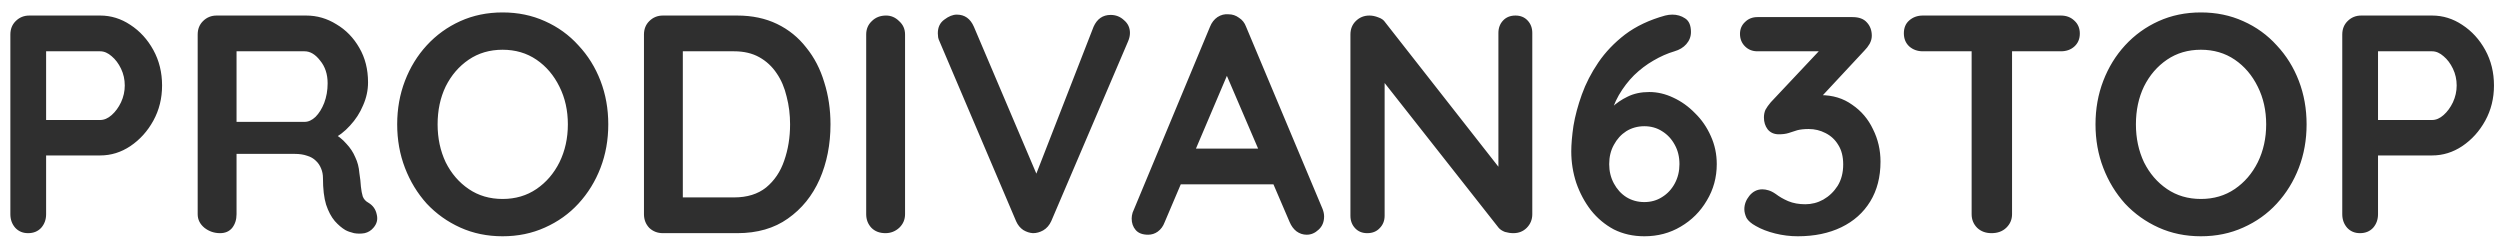 <svg width="193" height="19" viewBox="0 0 193 19" fill="none" xmlns="http://www.w3.org/2000/svg">
<path d="M7.736 1.2C8.568 1.2 9.344 1.44 10.064 1.92C10.8 2.4 11.392 3.048 11.84 3.864C12.288 4.68 12.512 5.592 12.512 6.6C12.512 7.592 12.288 8.496 11.84 9.312C11.392 10.128 10.8 10.784 10.064 11.28C9.344 11.76 8.568 12 7.736 12H3.32L3.56 11.568V16.536C3.56 16.952 3.432 17.304 3.176 17.592C2.92 17.864 2.584 18 2.168 18C1.768 18 1.44 17.864 1.184 17.592C0.928 17.304 0.8 16.952 0.8 16.536V2.664C0.8 2.248 0.936 1.904 1.208 1.632C1.496 1.344 1.848 1.2 2.264 1.2H7.736ZM7.736 9.264C8.04 9.264 8.336 9.136 8.624 8.88C8.912 8.624 9.152 8.296 9.344 7.896C9.536 7.48 9.632 7.048 9.632 6.6C9.632 6.136 9.536 5.704 9.344 5.304C9.152 4.904 8.912 4.584 8.624 4.344C8.336 4.088 8.04 3.96 7.736 3.96H3.272L3.56 3.528V9.648L3.296 9.264H7.736ZM16.989 18C16.541 18 16.141 17.864 15.789 17.592C15.437 17.304 15.261 16.952 15.261 16.536V2.664C15.261 2.248 15.397 1.904 15.669 1.632C15.957 1.344 16.309 1.2 16.725 1.2H23.637C24.469 1.2 25.245 1.424 25.965 1.872C26.701 2.304 27.293 2.912 27.741 3.696C28.189 4.464 28.413 5.352 28.413 6.36C28.413 6.968 28.285 7.56 28.029 8.136C27.789 8.712 27.453 9.232 27.021 9.696C26.605 10.16 26.133 10.52 25.605 10.776L25.629 10.224C26.077 10.464 26.445 10.752 26.733 11.088C27.037 11.408 27.269 11.76 27.429 12.144C27.605 12.512 27.709 12.912 27.741 13.344C27.805 13.744 27.845 14.096 27.861 14.4C27.893 14.704 27.941 14.96 28.005 15.168C28.085 15.376 28.229 15.536 28.437 15.648C28.789 15.856 29.005 16.16 29.085 16.56C29.181 16.944 29.093 17.288 28.821 17.592C28.645 17.8 28.421 17.936 28.149 18C27.877 18.048 27.605 18.048 27.333 18C27.061 17.936 26.837 17.856 26.661 17.76C26.389 17.6 26.117 17.368 25.845 17.064C25.573 16.744 25.349 16.32 25.173 15.792C25.013 15.264 24.933 14.584 24.933 13.752C24.933 13.48 24.885 13.232 24.789 13.008C24.693 12.768 24.557 12.568 24.381 12.408C24.205 12.232 23.981 12.104 23.709 12.024C23.437 11.928 23.117 11.88 22.749 11.88H17.901L18.261 11.328V16.536C18.261 16.952 18.149 17.304 17.925 17.592C17.701 17.864 17.389 18 16.989 18ZM17.925 9.408H23.517C23.805 9.408 24.085 9.28 24.357 9.024C24.629 8.752 24.853 8.392 25.029 7.944C25.205 7.48 25.293 6.976 25.293 6.432C25.293 5.728 25.101 5.144 24.717 4.68C24.349 4.2 23.949 3.96 23.517 3.96H17.973L18.261 3.192V9.984L17.925 9.408ZM46.959 9.6C46.959 10.8 46.759 11.92 46.359 12.96C45.959 14 45.391 14.92 44.655 15.72C43.935 16.504 43.071 17.12 42.063 17.568C41.071 18.016 39.983 18.24 38.799 18.24C37.615 18.24 36.527 18.016 35.535 17.568C34.543 17.12 33.679 16.504 32.943 15.72C32.223 14.92 31.663 14 31.263 12.96C30.863 11.92 30.663 10.8 30.663 9.6C30.663 8.4 30.863 7.28 31.263 6.24C31.663 5.2 32.223 4.288 32.943 3.504C33.679 2.704 34.543 2.08 35.535 1.632C36.527 1.184 37.615 0.96 38.799 0.96C39.983 0.96 41.071 1.184 42.063 1.632C43.071 2.08 43.935 2.704 44.655 3.504C45.391 4.288 45.959 5.2 46.359 6.24C46.759 7.28 46.959 8.4 46.959 9.6ZM43.839 9.6C43.839 8.528 43.623 7.56 43.191 6.696C42.759 5.816 42.167 5.12 41.415 4.608C40.663 4.096 39.791 3.84 38.799 3.84C37.807 3.84 36.935 4.096 36.183 4.608C35.431 5.12 34.839 5.808 34.407 6.672C33.991 7.536 33.783 8.512 33.783 9.6C33.783 10.672 33.991 11.648 34.407 12.528C34.839 13.392 35.431 14.08 36.183 14.592C36.935 15.104 37.807 15.36 38.799 15.36C39.791 15.36 40.663 15.104 41.415 14.592C42.167 14.08 42.759 13.392 43.191 12.528C43.623 11.648 43.839 10.672 43.839 9.6ZM56.914 1.2C58.066 1.2 59.09 1.416 59.986 1.848C60.882 2.28 61.634 2.888 62.242 3.672C62.866 4.44 63.33 5.336 63.634 6.36C63.954 7.368 64.114 8.448 64.114 9.6C64.114 11.152 63.834 12.568 63.274 13.848C62.714 15.112 61.898 16.12 60.826 16.872C59.77 17.624 58.466 18 56.914 18H51.178C50.762 18 50.41 17.864 50.122 17.592C49.85 17.304 49.714 16.952 49.714 16.536V2.664C49.714 2.248 49.85 1.904 50.122 1.632C50.41 1.344 50.762 1.2 51.178 1.2H56.914ZM56.674 15.24C57.682 15.24 58.506 14.984 59.146 14.472C59.786 13.944 60.25 13.256 60.538 12.408C60.842 11.544 60.994 10.608 60.994 9.6C60.994 8.848 60.906 8.136 60.73 7.464C60.57 6.776 60.314 6.176 59.962 5.664C59.61 5.136 59.162 4.72 58.618 4.416C58.074 4.112 57.426 3.96 56.674 3.96H52.474L52.714 3.744V15.504L52.57 15.24H56.674ZM69.87 16.536C69.87 16.952 69.718 17.304 69.414 17.592C69.11 17.864 68.758 18 68.358 18C67.91 18 67.55 17.864 67.278 17.592C67.006 17.304 66.87 16.952 66.87 16.536V2.664C66.87 2.248 67.014 1.904 67.302 1.632C67.59 1.344 67.958 1.2 68.406 1.2C68.79 1.2 69.126 1.344 69.414 1.632C69.718 1.904 69.87 2.248 69.87 2.664V16.536ZM85.744 1.152C86.144 1.152 86.488 1.288 86.776 1.56C87.08 1.816 87.232 2.144 87.232 2.544C87.232 2.752 87.184 2.968 87.088 3.192L81.16 17.064C81.016 17.384 80.808 17.624 80.536 17.784C80.28 17.928 80.016 18 79.744 18C79.488 17.984 79.24 17.904 79 17.76C78.76 17.6 78.576 17.376 78.448 17.088L72.52 3.168C72.472 3.072 72.44 2.976 72.424 2.88C72.408 2.768 72.4 2.664 72.4 2.568C72.4 2.104 72.568 1.752 72.904 1.512C73.24 1.256 73.56 1.128 73.864 1.128C74.472 1.128 74.912 1.44 75.184 2.064L80.44 14.424L79.6 14.448L84.424 2.064C84.696 1.456 85.136 1.152 85.744 1.152ZM95.093 4.968L89.909 17.16C89.797 17.464 89.621 17.704 89.381 17.88C89.157 18.04 88.909 18.12 88.637 18.12C88.205 18.12 87.885 18 87.677 17.76C87.469 17.52 87.365 17.224 87.365 16.872C87.365 16.728 87.389 16.576 87.437 16.416L93.413 2.064C93.541 1.744 93.733 1.496 93.989 1.32C94.261 1.144 94.549 1.072 94.853 1.104C95.141 1.104 95.405 1.192 95.645 1.368C95.901 1.528 96.085 1.76 96.197 2.064L102.101 16.128C102.181 16.336 102.221 16.528 102.221 16.704C102.221 17.136 102.077 17.48 101.789 17.736C101.517 17.992 101.213 18.12 100.877 18.12C100.589 18.12 100.325 18.032 100.085 17.856C99.861 17.68 99.685 17.44 99.557 17.136L94.397 5.112L95.093 4.968ZM90.653 14.232L91.973 11.472H98.453L98.909 14.232H90.653ZM116.997 1.2C117.381 1.2 117.693 1.328 117.933 1.584C118.173 1.84 118.293 2.16 118.293 2.544V16.536C118.293 16.952 118.149 17.304 117.861 17.592C117.589 17.864 117.245 18 116.829 18C116.621 18 116.405 17.968 116.181 17.904C115.973 17.824 115.813 17.72 115.701 17.592L106.269 5.616L106.893 5.232V16.656C106.893 17.04 106.765 17.36 106.509 17.616C106.269 17.872 105.949 18 105.549 18C105.165 18 104.853 17.872 104.613 17.616C104.373 17.36 104.253 17.04 104.253 16.656V2.664C104.253 2.248 104.389 1.904 104.661 1.632C104.949 1.344 105.301 1.2 105.717 1.2C105.941 1.2 106.173 1.248 106.413 1.344C106.653 1.424 106.829 1.552 106.941 1.728L116.085 13.392L115.677 13.68V2.544C115.677 2.16 115.797 1.84 116.037 1.584C116.277 1.328 116.597 1.2 116.997 1.2ZM126.942 18.24C126.078 18.24 125.294 18.064 124.59 17.712C123.902 17.344 123.31 16.848 122.814 16.224C122.334 15.6 121.958 14.896 121.686 14.112C121.43 13.328 121.302 12.52 121.302 11.688C121.302 11.144 121.358 10.488 121.47 9.72C121.598 8.952 121.814 8.144 122.118 7.296C122.422 6.448 122.846 5.624 123.39 4.824C123.934 4.024 124.622 3.304 125.454 2.664C126.302 2.024 127.334 1.536 128.55 1.2C128.742 1.152 128.926 1.128 129.102 1.128C129.47 1.128 129.798 1.224 130.086 1.416C130.39 1.608 130.542 1.96 130.542 2.472C130.542 2.824 130.422 3.136 130.182 3.408C129.958 3.664 129.654 3.848 129.27 3.96C128.726 4.12 128.182 4.36 127.638 4.68C127.11 4.984 126.614 5.36 126.15 5.808C125.702 6.256 125.31 6.768 124.974 7.344C124.654 7.904 124.422 8.512 124.278 9.168L123.63 9.144C123.854 8.872 124.126 8.584 124.446 8.28C124.782 7.96 125.182 7.688 125.646 7.464C126.126 7.224 126.686 7.104 127.326 7.104C127.95 7.104 128.566 7.248 129.174 7.536C129.798 7.824 130.358 8.224 130.854 8.736C131.366 9.232 131.774 9.824 132.078 10.512C132.382 11.184 132.534 11.904 132.534 12.672C132.534 13.696 132.278 14.632 131.766 15.48C131.27 16.328 130.598 17 129.75 17.496C128.918 17.992 127.982 18.24 126.942 18.24ZM126.942 15.6C127.454 15.6 127.91 15.472 128.31 15.216C128.726 14.96 129.054 14.608 129.294 14.16C129.534 13.712 129.654 13.216 129.654 12.672C129.654 12.112 129.534 11.616 129.294 11.184C129.054 10.736 128.726 10.384 128.31 10.128C127.91 9.872 127.454 9.744 126.942 9.744C126.43 9.744 125.966 9.872 125.55 10.128C125.15 10.384 124.83 10.736 124.59 11.184C124.35 11.616 124.23 12.112 124.23 12.672C124.23 13.216 124.35 13.712 124.59 14.16C124.83 14.608 125.15 14.96 125.55 15.216C125.966 15.472 126.43 15.6 126.942 15.6ZM136.055 14.616C136.199 14.616 136.351 14.64 136.511 14.688C136.687 14.736 136.879 14.832 137.087 14.976C137.359 15.184 137.679 15.368 138.047 15.528C138.431 15.688 138.871 15.768 139.367 15.768C139.863 15.768 140.327 15.648 140.759 15.408C141.207 15.152 141.575 14.8 141.863 14.352C142.151 13.888 142.295 13.336 142.295 12.696C142.295 12.088 142.167 11.584 141.911 11.184C141.671 10.784 141.343 10.48 140.927 10.272C140.527 10.064 140.095 9.96 139.631 9.96C139.279 9.96 138.983 9.992 138.743 10.056C138.519 10.12 138.295 10.192 138.071 10.272C137.863 10.336 137.615 10.368 137.327 10.368C136.959 10.368 136.671 10.24 136.463 9.984C136.271 9.728 136.175 9.424 136.175 9.072C136.175 8.848 136.215 8.648 136.295 8.472C136.391 8.296 136.527 8.104 136.703 7.896L140.927 3.408L141.575 3.96H135.671C135.287 3.96 134.967 3.832 134.711 3.576C134.455 3.32 134.327 3 134.327 2.616C134.327 2.248 134.455 1.944 134.711 1.704C134.967 1.448 135.287 1.32 135.671 1.32H143.015C143.511 1.32 143.879 1.456 144.119 1.728C144.375 2 144.503 2.344 144.503 2.76C144.503 2.968 144.447 3.176 144.335 3.384C144.223 3.576 144.087 3.752 143.927 3.912L139.679 8.472L139.031 7.656C139.207 7.576 139.447 7.504 139.751 7.44C140.071 7.376 140.335 7.344 140.543 7.344C141.487 7.344 142.303 7.592 142.991 8.088C143.695 8.568 144.231 9.2 144.599 9.984C144.983 10.752 145.175 11.584 145.175 12.48C145.175 13.664 144.911 14.688 144.383 15.552C143.855 16.416 143.111 17.08 142.151 17.544C141.191 18.008 140.071 18.24 138.791 18.24C138.199 18.24 137.615 18.168 137.039 18.024C136.463 17.88 135.967 17.688 135.551 17.448C135.199 17.256 134.959 17.048 134.831 16.824C134.719 16.584 134.663 16.36 134.663 16.152C134.663 15.784 134.791 15.44 135.047 15.12C135.319 14.784 135.655 14.616 136.055 14.616ZM153.746 18C153.298 18 152.93 17.864 152.642 17.592C152.354 17.304 152.21 16.952 152.21 16.536V2.616H155.33V16.536C155.33 16.952 155.178 17.304 154.874 17.592C154.586 17.864 154.21 18 153.746 18ZM148.442 3.96C148.026 3.96 147.674 3.832 147.386 3.576C147.114 3.32 146.978 2.984 146.978 2.568C146.978 2.152 147.114 1.824 147.386 1.584C147.674 1.328 148.026 1.2 148.442 1.2H159.098C159.514 1.2 159.858 1.328 160.13 1.584C160.418 1.84 160.562 2.176 160.562 2.592C160.562 3.008 160.418 3.344 160.13 3.6C159.858 3.84 159.514 3.96 159.098 3.96H148.442ZM178.069 9.6C178.069 10.8 177.869 11.92 177.469 12.96C177.069 14 176.501 14.92 175.765 15.72C175.045 16.504 174.181 17.12 173.173 17.568C172.181 18.016 171.093 18.24 169.909 18.24C168.725 18.24 167.637 18.016 166.645 17.568C165.653 17.12 164.789 16.504 164.053 15.72C163.333 14.92 162.773 14 162.373 12.96C161.973 11.92 161.773 10.8 161.773 9.6C161.773 8.4 161.973 7.28 162.373 6.24C162.773 5.2 163.333 4.288 164.053 3.504C164.789 2.704 165.653 2.08 166.645 1.632C167.637 1.184 168.725 0.96 169.909 0.96C171.093 0.96 172.181 1.184 173.173 1.632C174.181 2.08 175.045 2.704 175.765 3.504C176.501 4.288 177.069 5.2 177.469 6.24C177.869 7.28 178.069 8.4 178.069 9.6ZM174.949 9.6C174.949 8.528 174.733 7.56 174.301 6.696C173.869 5.816 173.277 5.12 172.525 4.608C171.773 4.096 170.901 3.84 169.909 3.84C168.917 3.84 168.045 4.096 167.293 4.608C166.541 5.12 165.949 5.808 165.517 6.672C165.101 7.536 164.893 8.512 164.893 9.6C164.893 10.672 165.101 11.648 165.517 12.528C165.949 13.392 166.541 14.08 167.293 14.592C168.045 15.104 168.917 15.36 169.909 15.36C170.901 15.36 171.773 15.104 172.525 14.592C173.277 14.08 173.869 13.392 174.301 12.528C174.733 11.648 174.949 10.672 174.949 9.6ZM187.759 1.2C188.591 1.2 189.367 1.44 190.087 1.92C190.823 2.4 191.415 3.048 191.863 3.864C192.311 4.68 192.535 5.592 192.535 6.6C192.535 7.592 192.311 8.496 191.863 9.312C191.415 10.128 190.823 10.784 190.087 11.28C189.367 11.76 188.591 12 187.759 12H183.343L183.583 11.568V16.536C183.583 16.952 183.455 17.304 183.199 17.592C182.943 17.864 182.607 18 182.191 18C181.791 18 181.463 17.864 181.207 17.592C180.951 17.304 180.823 16.952 180.823 16.536V2.664C180.823 2.248 180.959 1.904 181.231 1.632C181.519 1.344 181.871 1.2 182.287 1.2H187.759ZM187.759 9.264C188.063 9.264 188.359 9.136 188.647 8.88C188.935 8.624 189.175 8.296 189.367 7.896C189.559 7.48 189.655 7.048 189.655 6.6C189.655 6.136 189.559 5.704 189.367 5.304C189.175 4.904 188.935 4.584 188.647 4.344C188.359 4.088 188.063 3.96 187.759 3.96H183.295L183.583 3.528V9.648L183.319 9.264H187.759Z" fill="#2F2F2F"/>
</svg>
